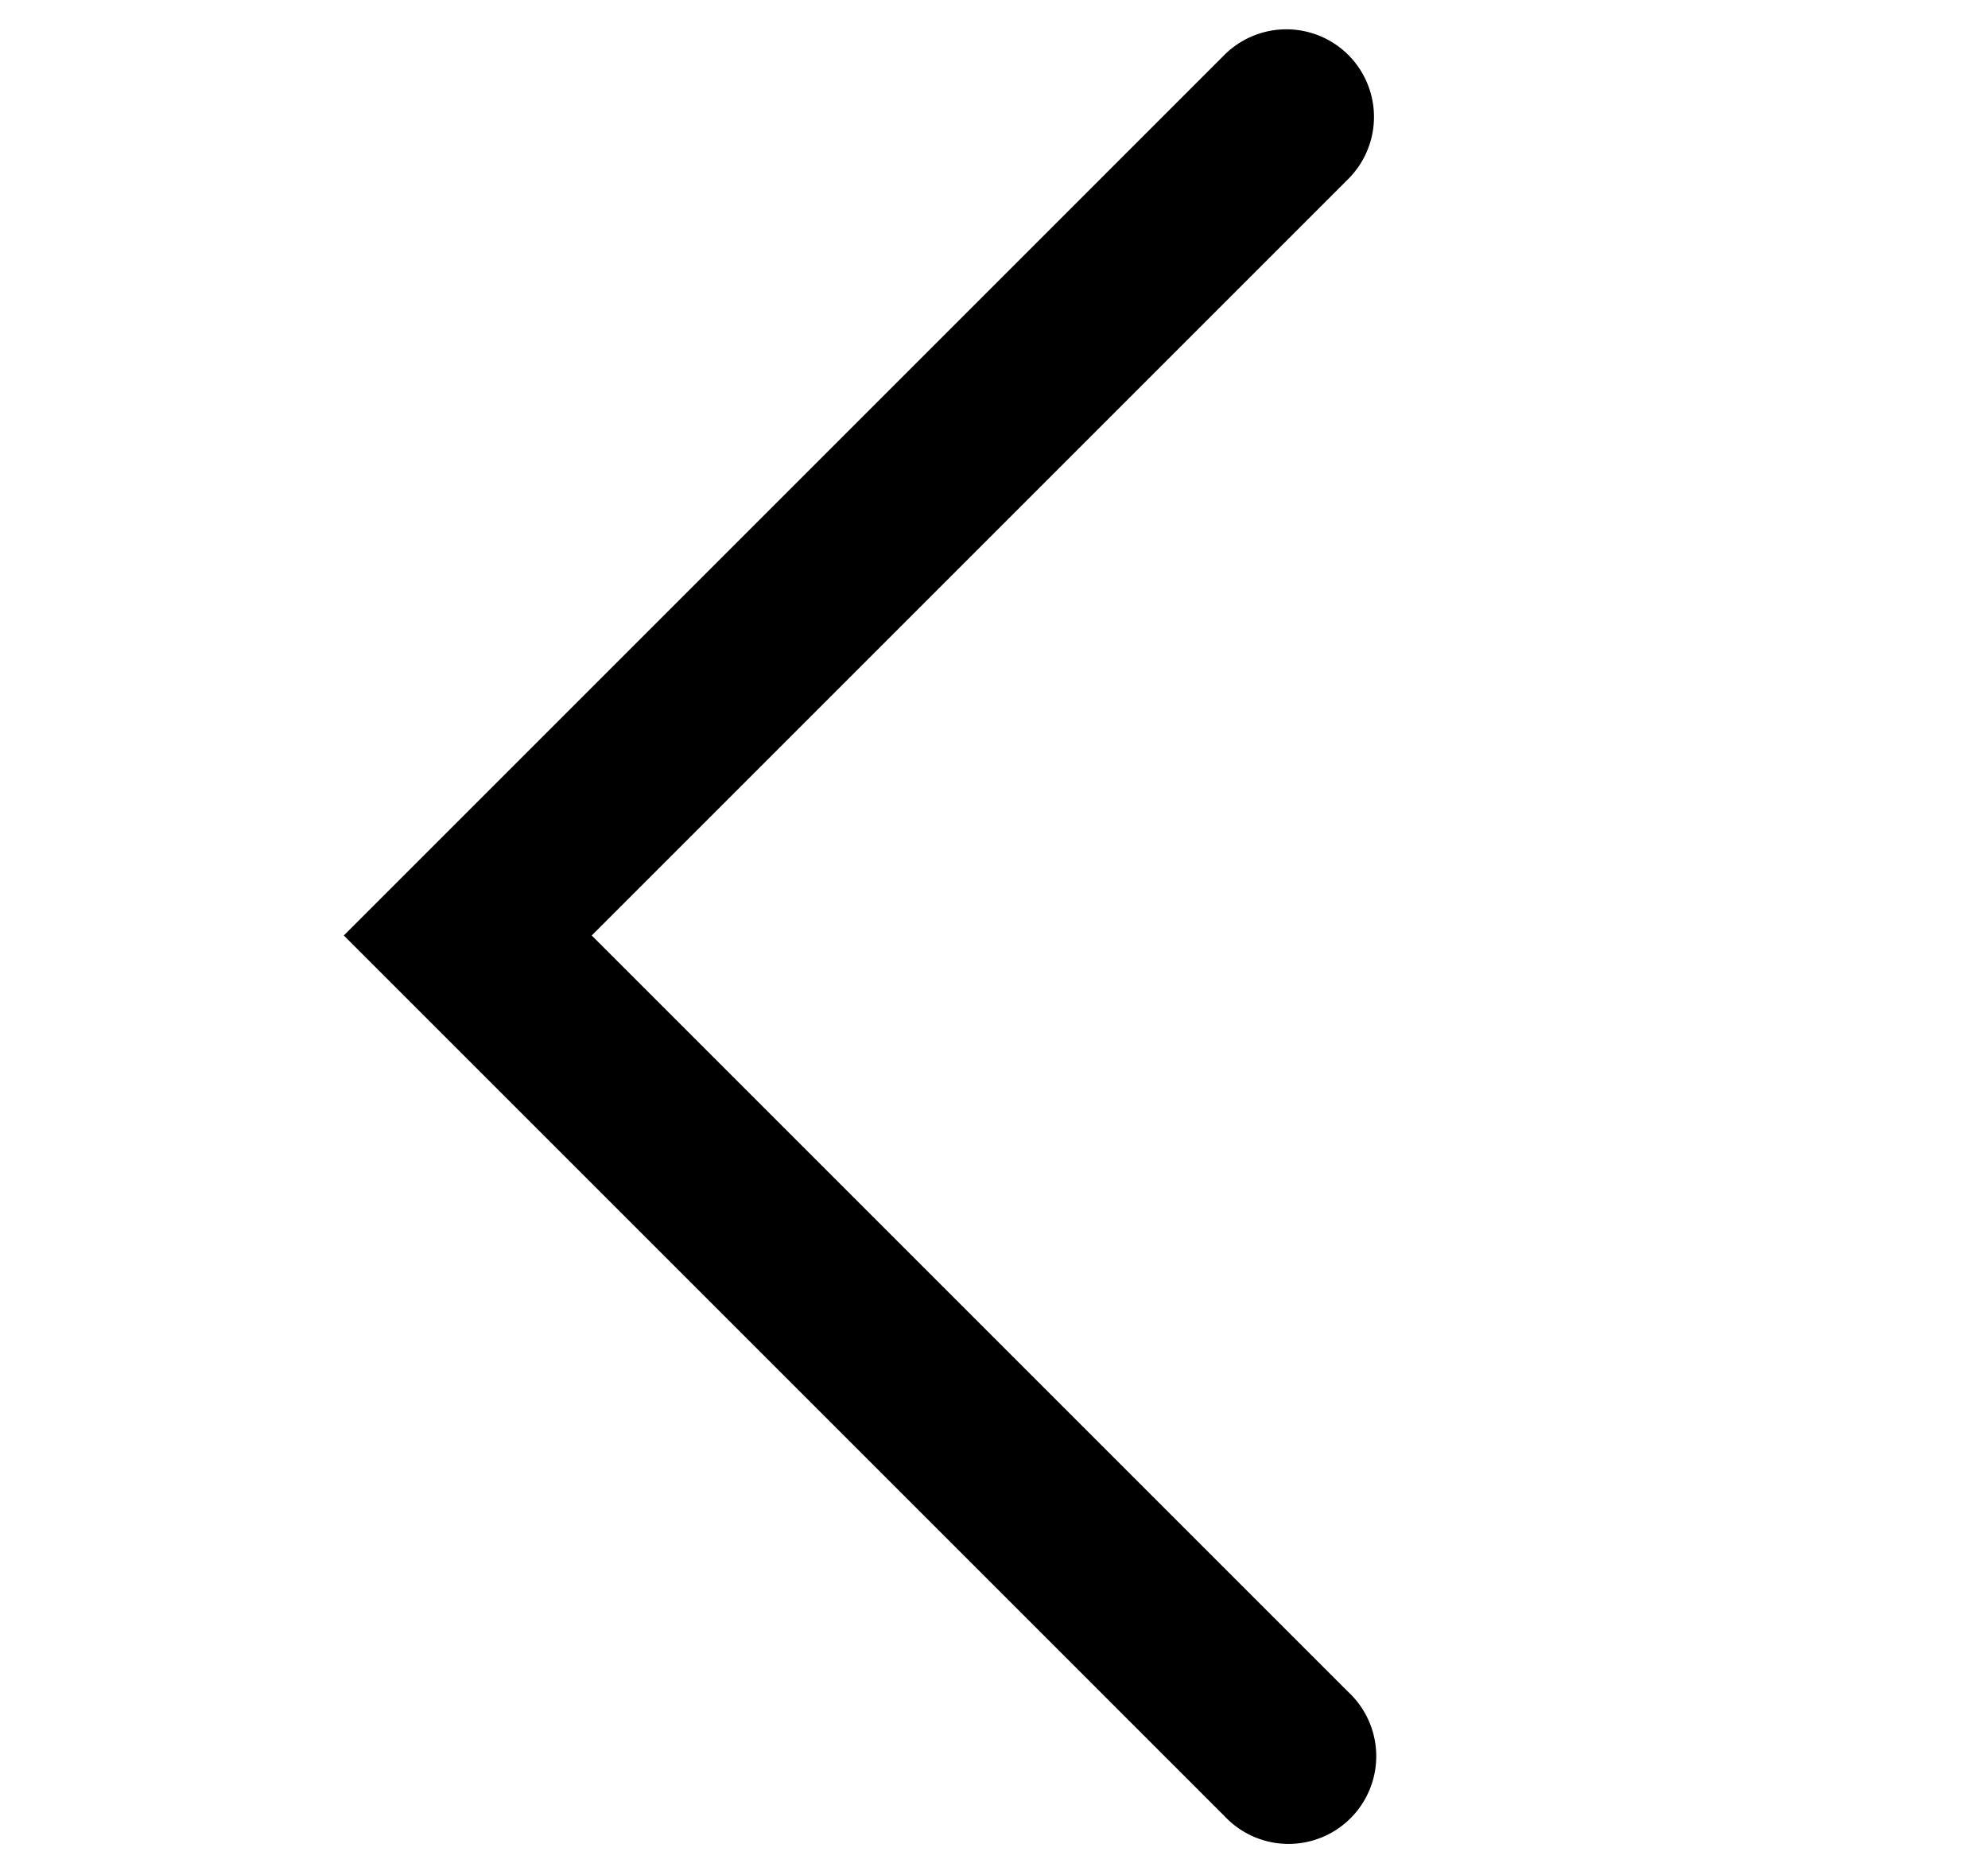 <svg xmlns="http://www.w3.org/2000/svg" width="17" data-encore-id="icon" role="img" aria-hidden="true" class="Svg-sc-ytk21e-0 cAMMLk IYDlXmBmmUKHveMzIPCF" viewBox="0 0 16 16"><path d="M11.03.47a.75.75 0 0 1 0 1.06L4.56 8l6.47 6.47a.75.75 0 1 1-1.06 1.06L2.44 8 9.97.47a.75.75 0 0 1 1.06 0z"></path></svg>